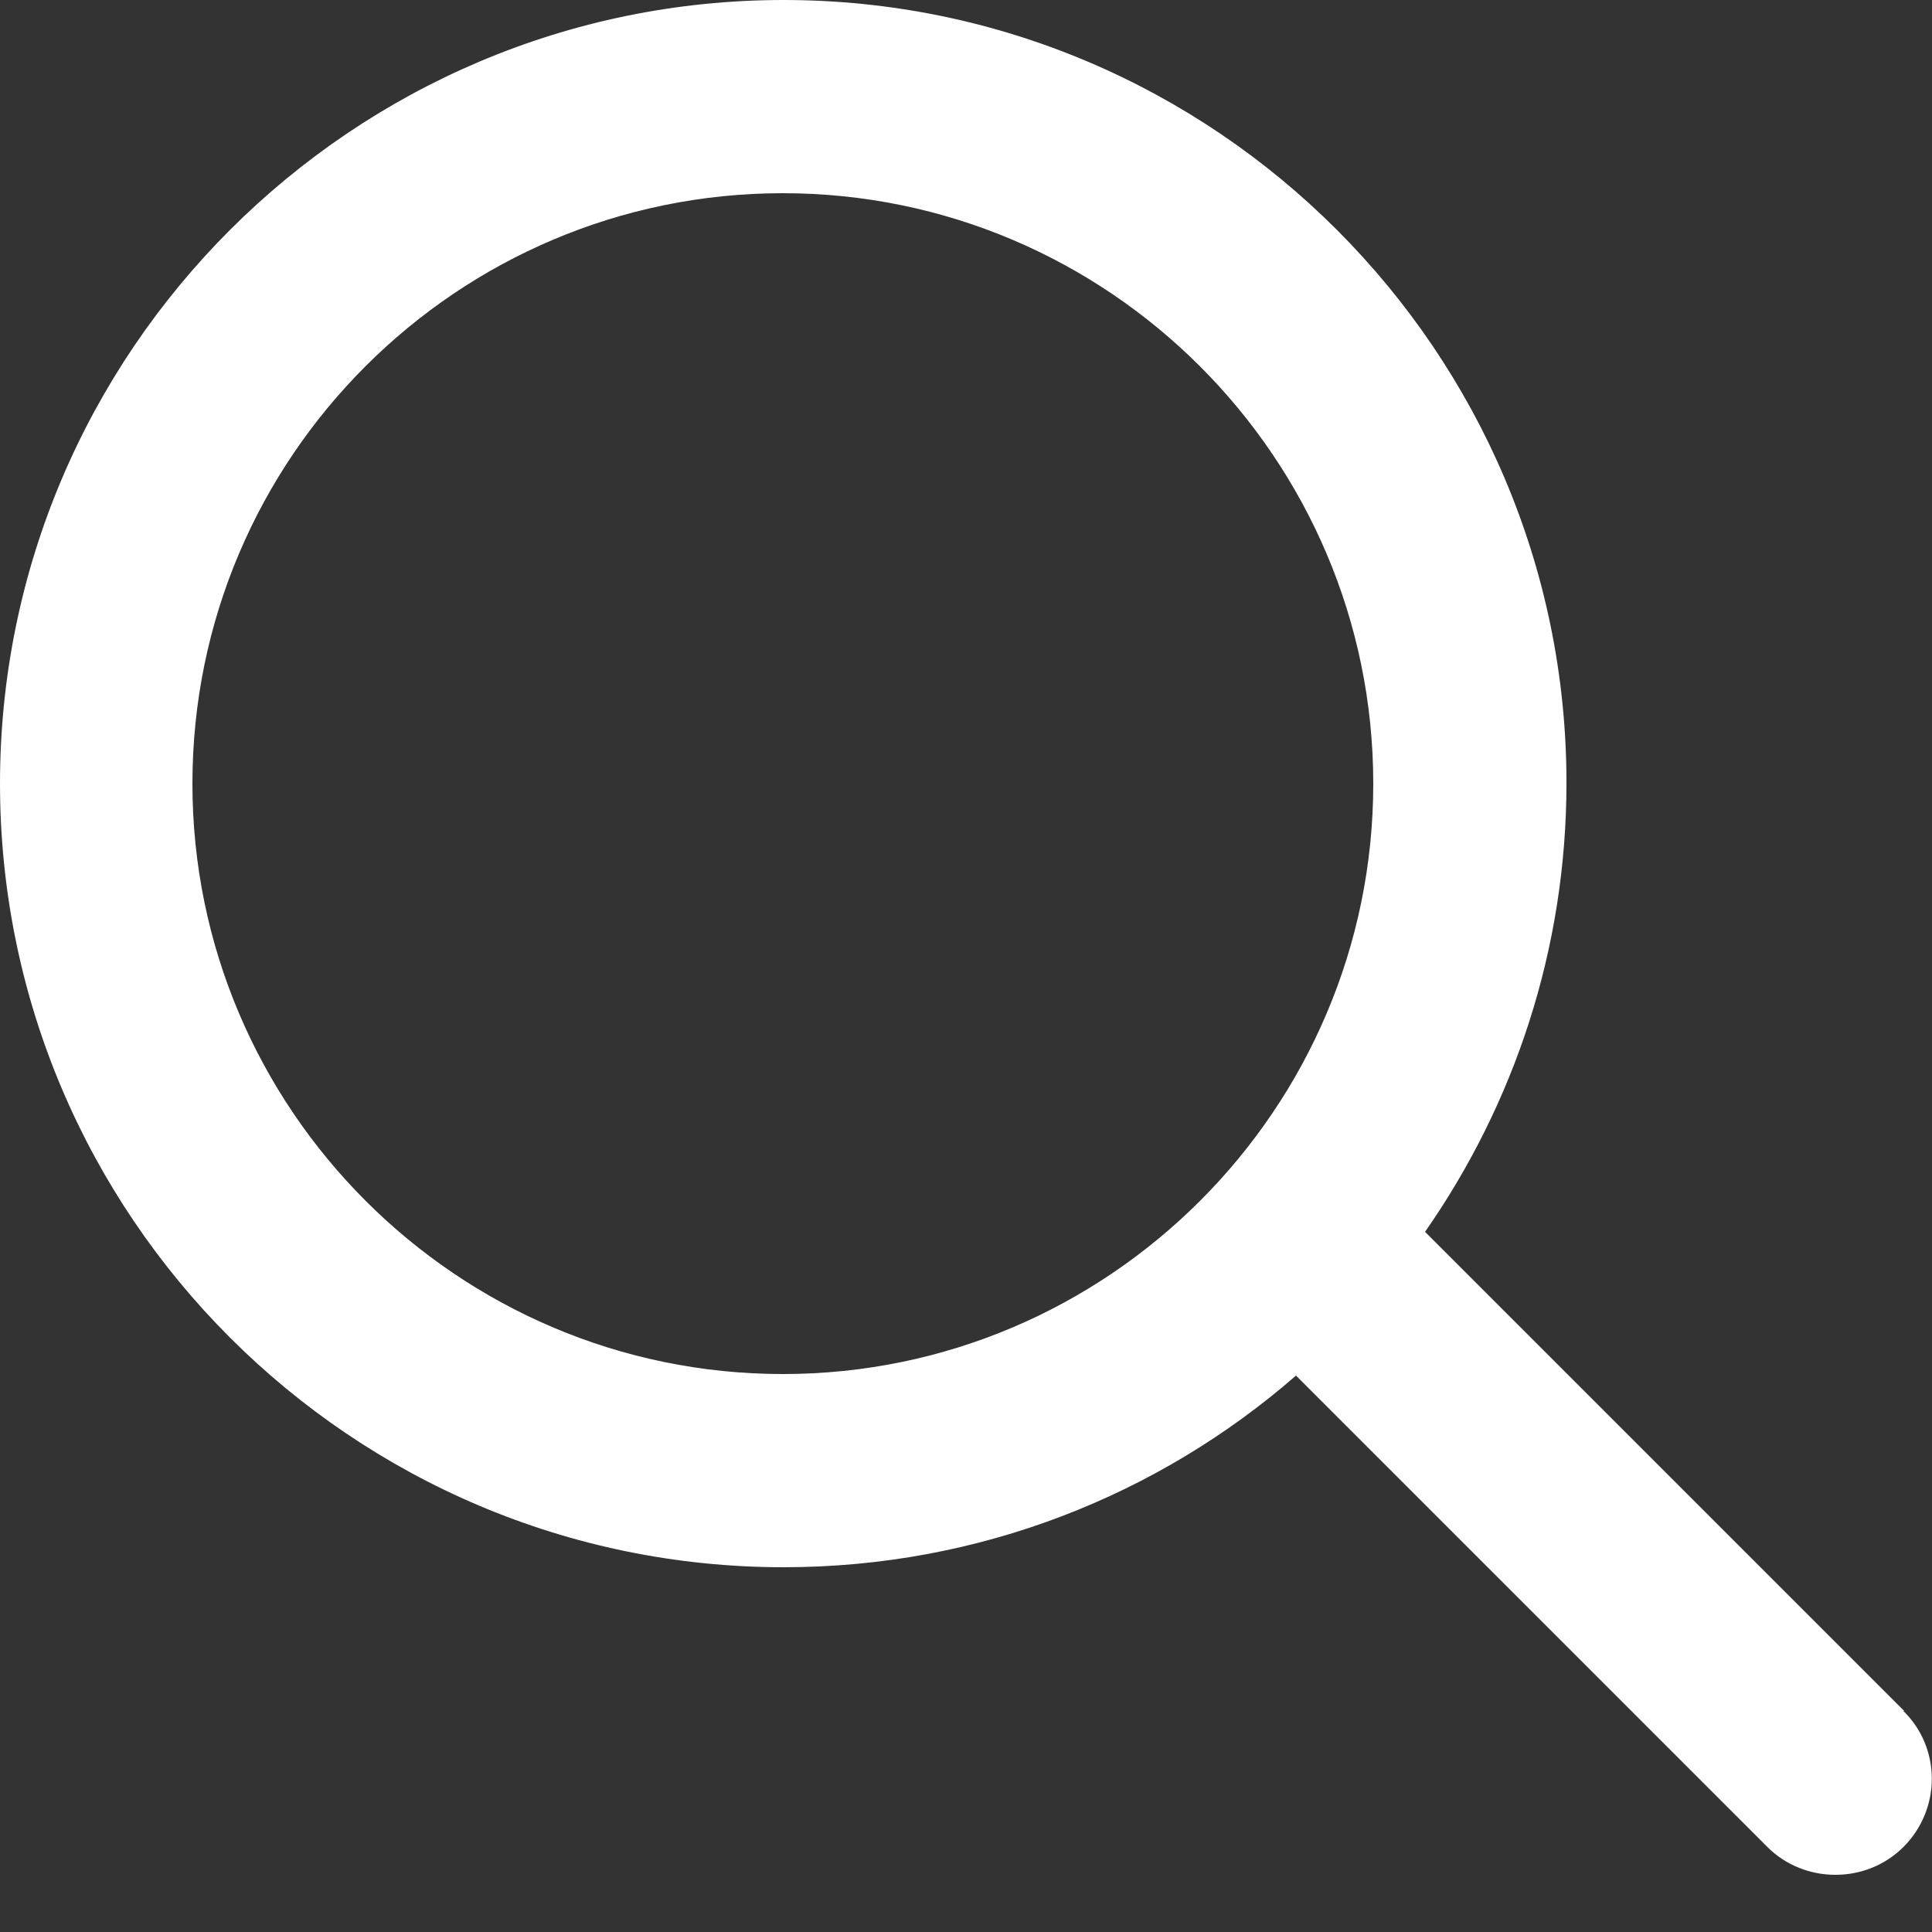 <svg width="25" height="25" viewBox="0 0 25 25" fill="none" xmlns="http://www.w3.org/2000/svg">
<rect x="0" y="0" width="25" height="25" fill="#333333" stroke="none"/>
<g clip-path="url(#clip0_421_5)">
<path d="M24.64 22.14L18.44 15.94C19.59 14.29 20.27 12.29 20.27 10.13C20.27 4.55 15.72 0 10.14 0C4.56 0 0 4.55 0 10.14C0 15.73 4.55 20.28 10.14 20.28C12.67 20.28 14.99 19.35 16.77 17.8L22.87 23.9C23.11 24.14 23.43 24.26 23.75 24.26C24.07 24.26 24.39 24.14 24.63 23.9C25.12 23.41 25.12 22.62 24.63 22.14H24.64ZM2.49 10.14C2.49 5.92 5.92 2.5 10.13 2.5C14.34 2.5 17.77 5.93 17.77 10.14C17.77 14.35 14.34 17.78 10.13 17.78C5.92 17.78 2.49 14.35 2.49 10.14Z" fill="white"/>
</g>
<defs>
<clipPath id="clip0_421_5">
<rect width="25" height="24.26" fill="white"/>
</clipPath>
</defs>
</svg>
